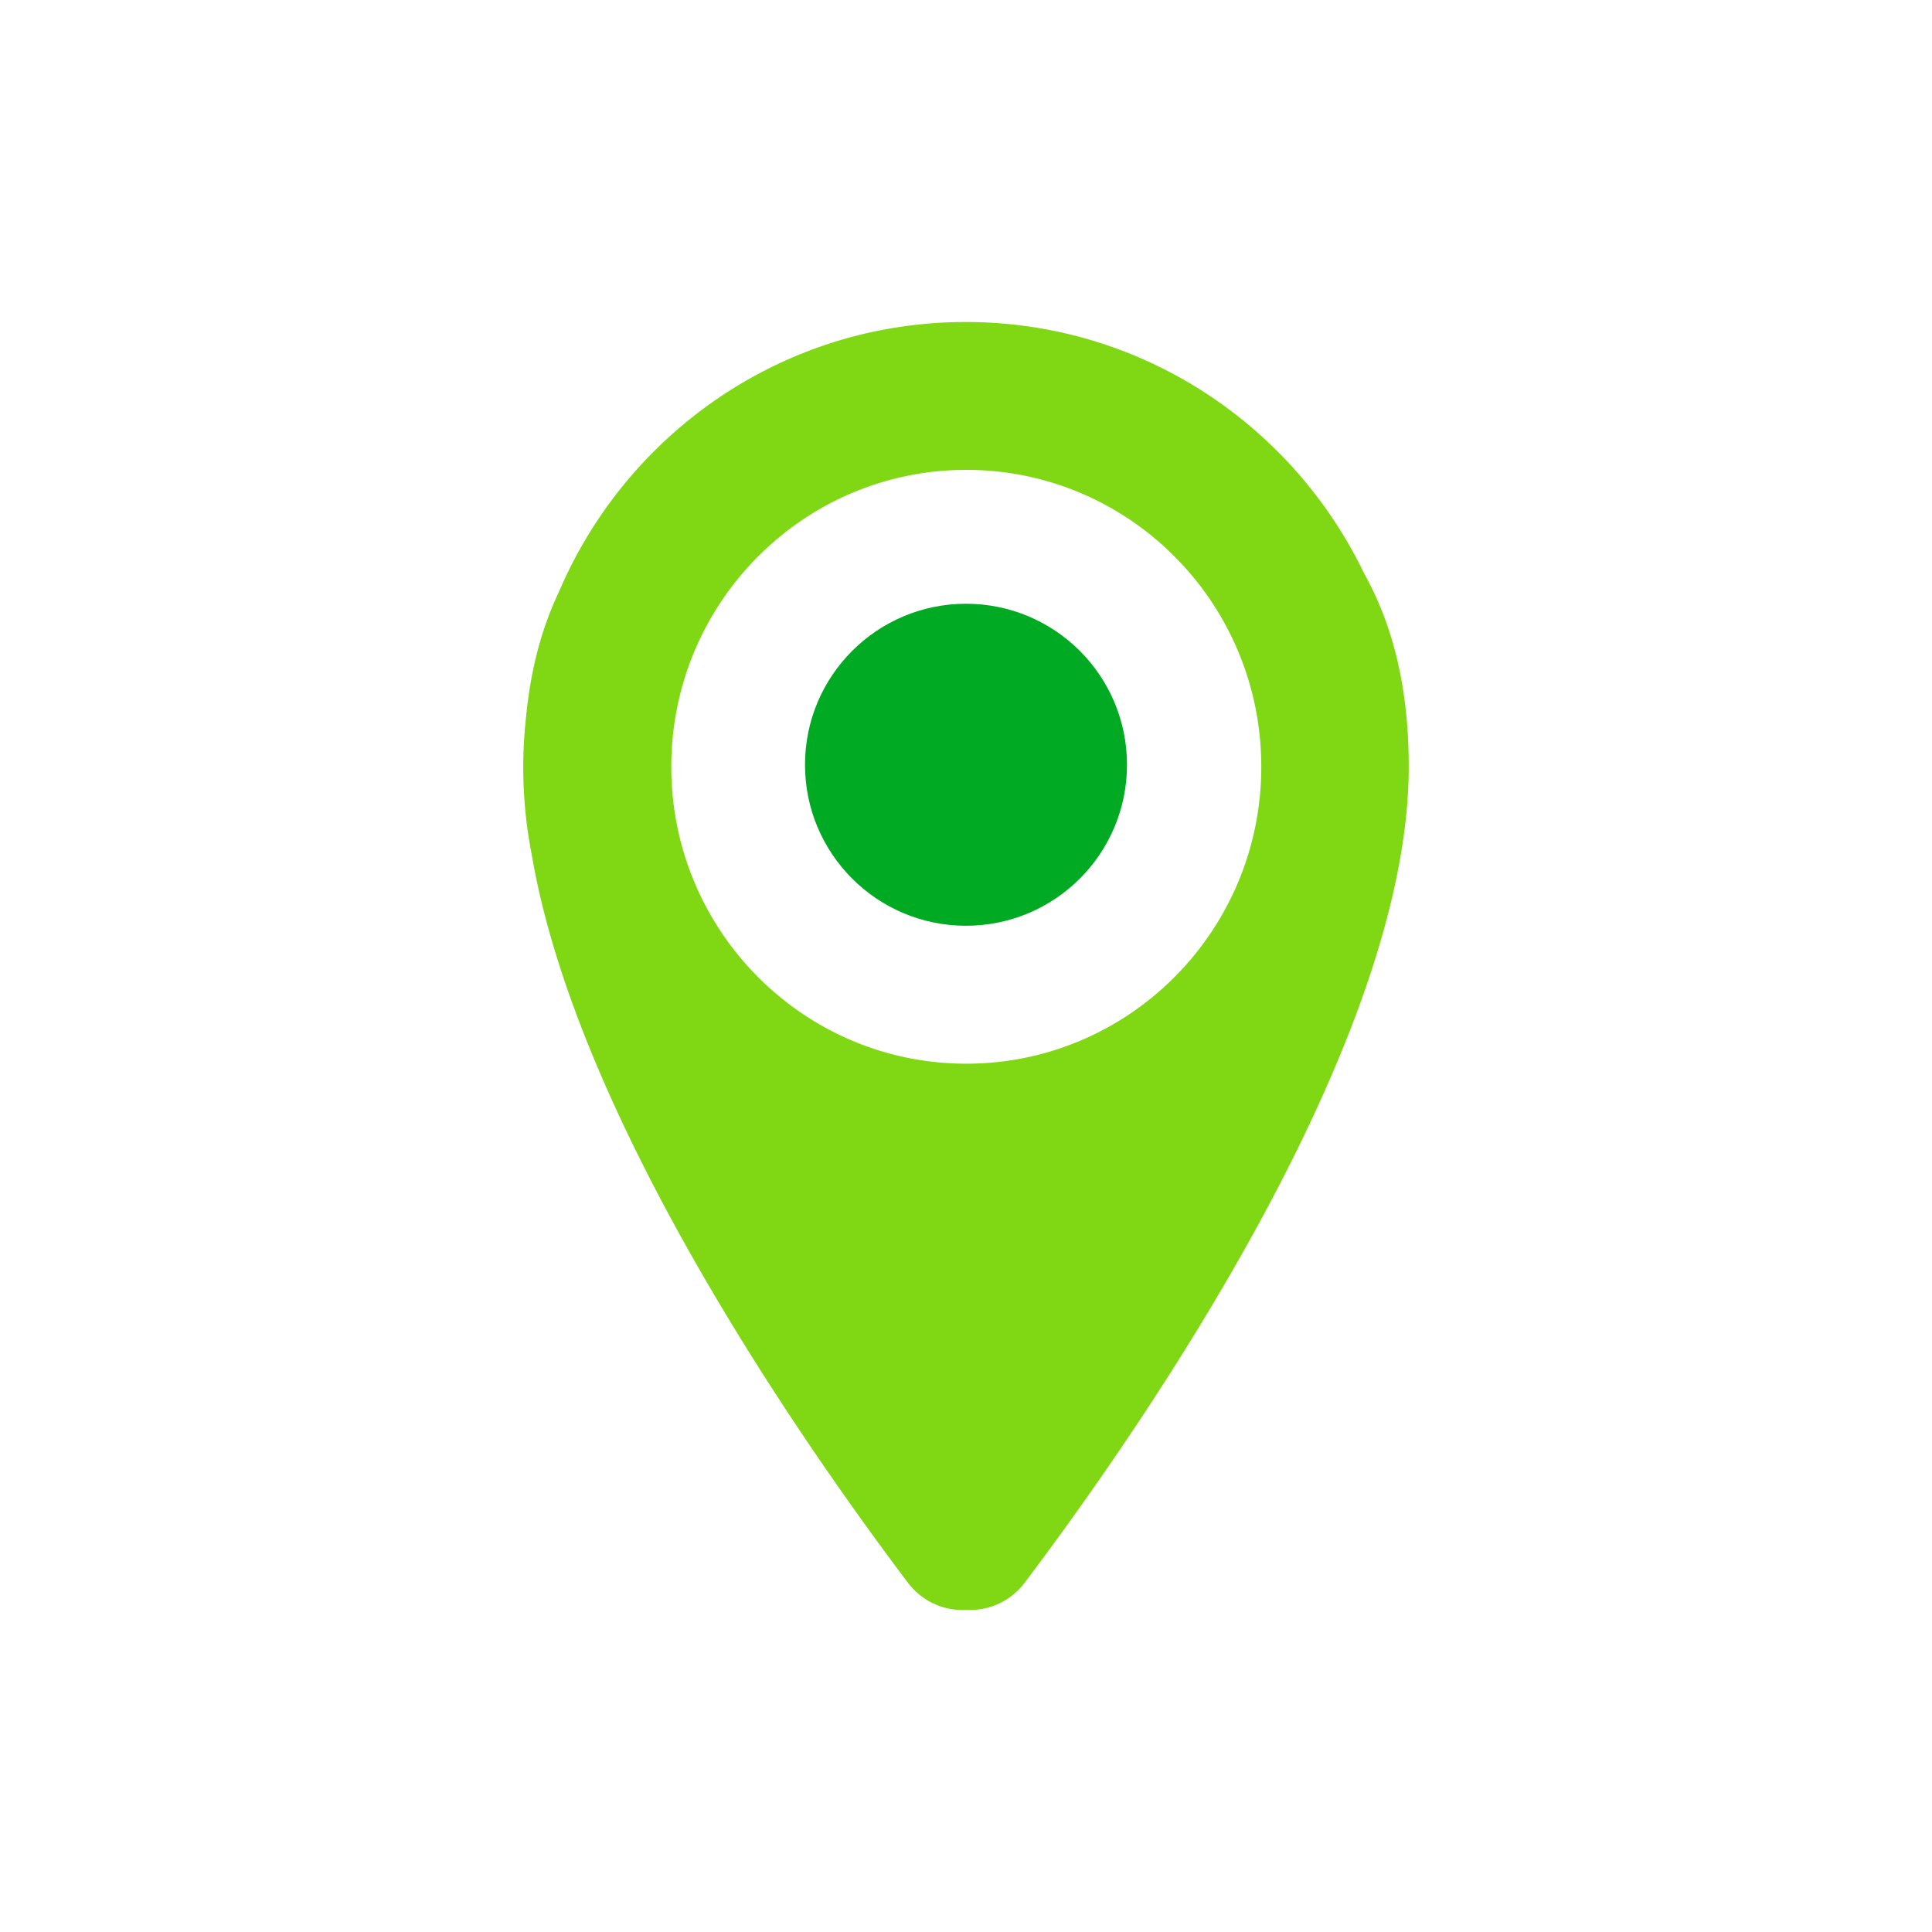 <svg width="48" height="48" fill="none" xmlns="http://www.w3.org/2000/svg"><path fill-rule="evenodd" clip-rule="evenodd" d="M24.007 39.997c.54.03 1.09-.195 1.46-.687C28.459 35.34 35 25.879 35 19.05c0-1.96-.392-3.518-1.108-4.803C32.112 10.55 28.35 8 23.993 8c-4.533 0-8.425 2.762-10.107 6.705-.42.885-.696 1.895-.811 3.064a11.26 11.26 0 00.135 3.46c1.11 6.536 6.653 14.52 9.337 18.08.37.493.92.719 1.46.688zM16.678 19.05c0 4.074 3.282 7.377 7.329 7.377s7.329-3.303 7.329-7.377-3.281-7.376-7.329-7.376c-4.047 0-7.329 3.302-7.329 7.376z" fill="#80D814"/><circle cx="24" cy="19" transform="rotate(90 24 19)" fill="#0A2" r="4"/></svg>